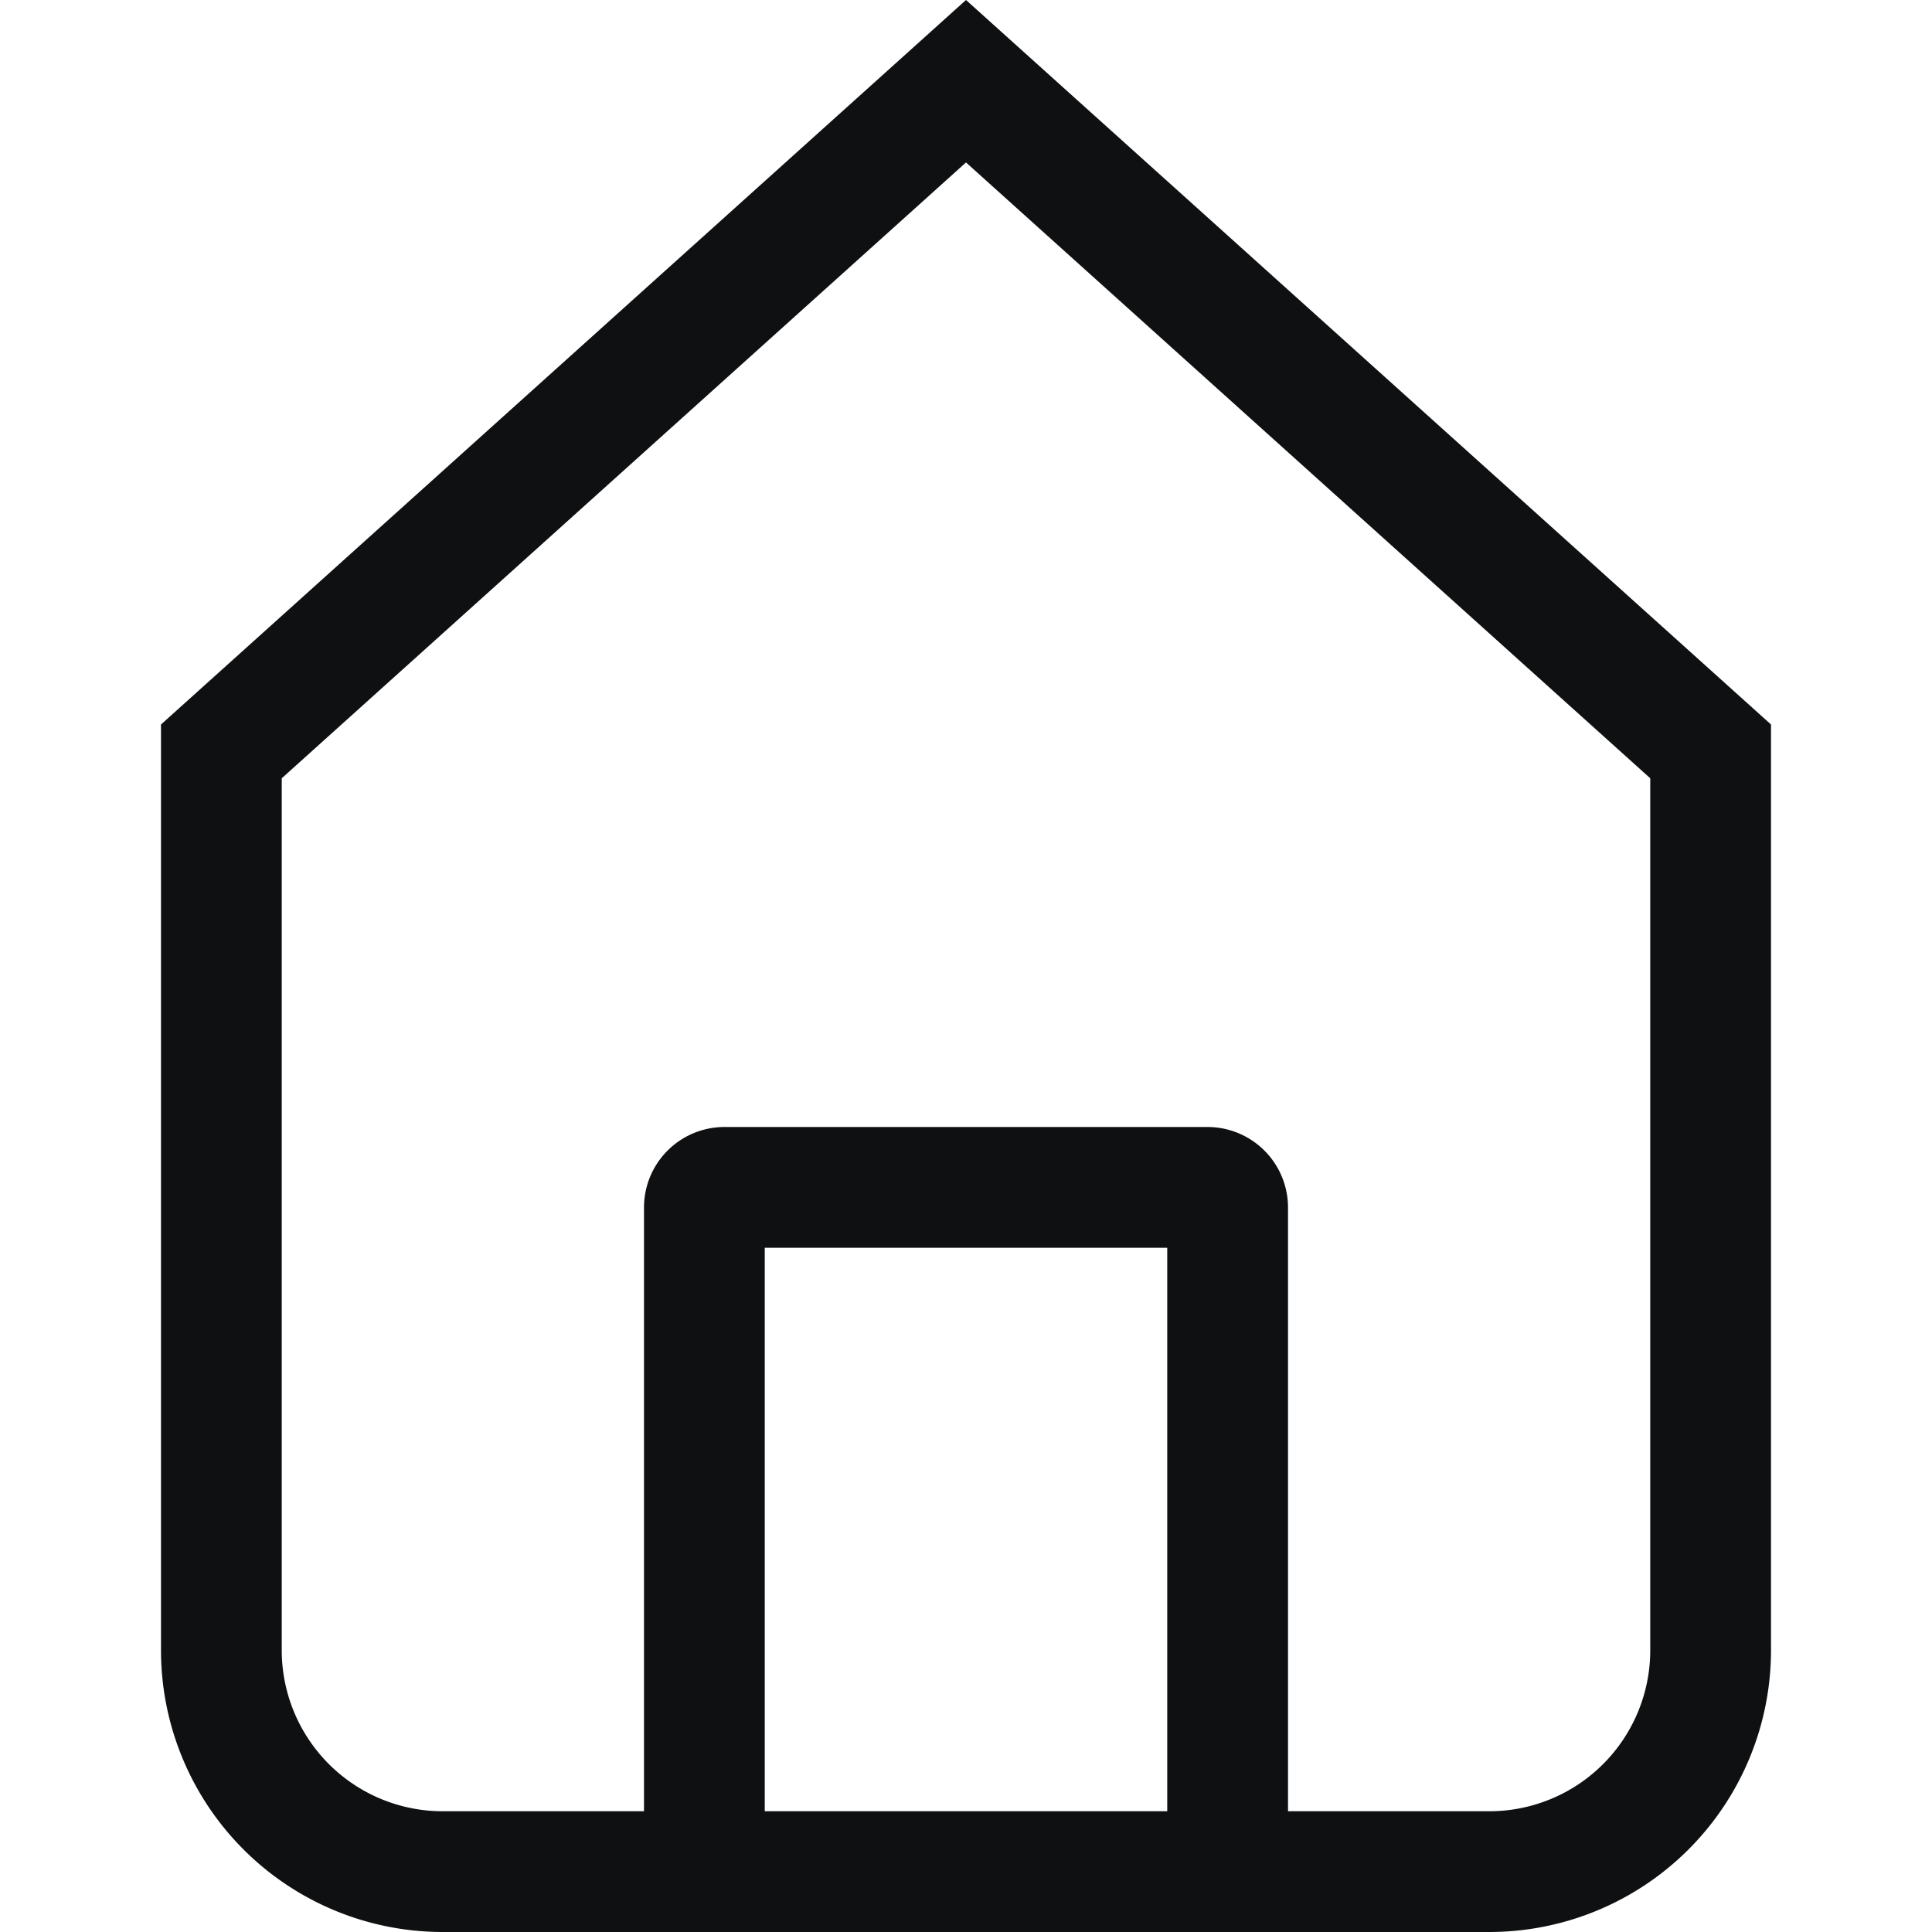 <svg xmlns="http://www.w3.org/2000/svg" fill="none" viewBox="0 0 12 12"><path fill="#0E1011" fill-rule="evenodd" d="M2.75 12A1.75 1.75 0 0 1 1 10.25V4.5L6 0l5 4.5v5.75A1.75 1.75 0 0 1 9.25 12h-6.5ZM6 1.009l4.25 3.825v5.416a1 1 0 0 1-1 1H8V7.5a.5.5 0 0 0-.5-.5h-3a.5.5 0 0 0-.5.5v3.75H2.75a1 1 0 0 1-1-1V4.834L6 1.009ZM4.75 11.25h2.5v-3.5h-2.5v3.5Z" clip-rule="evenodd"/></svg>